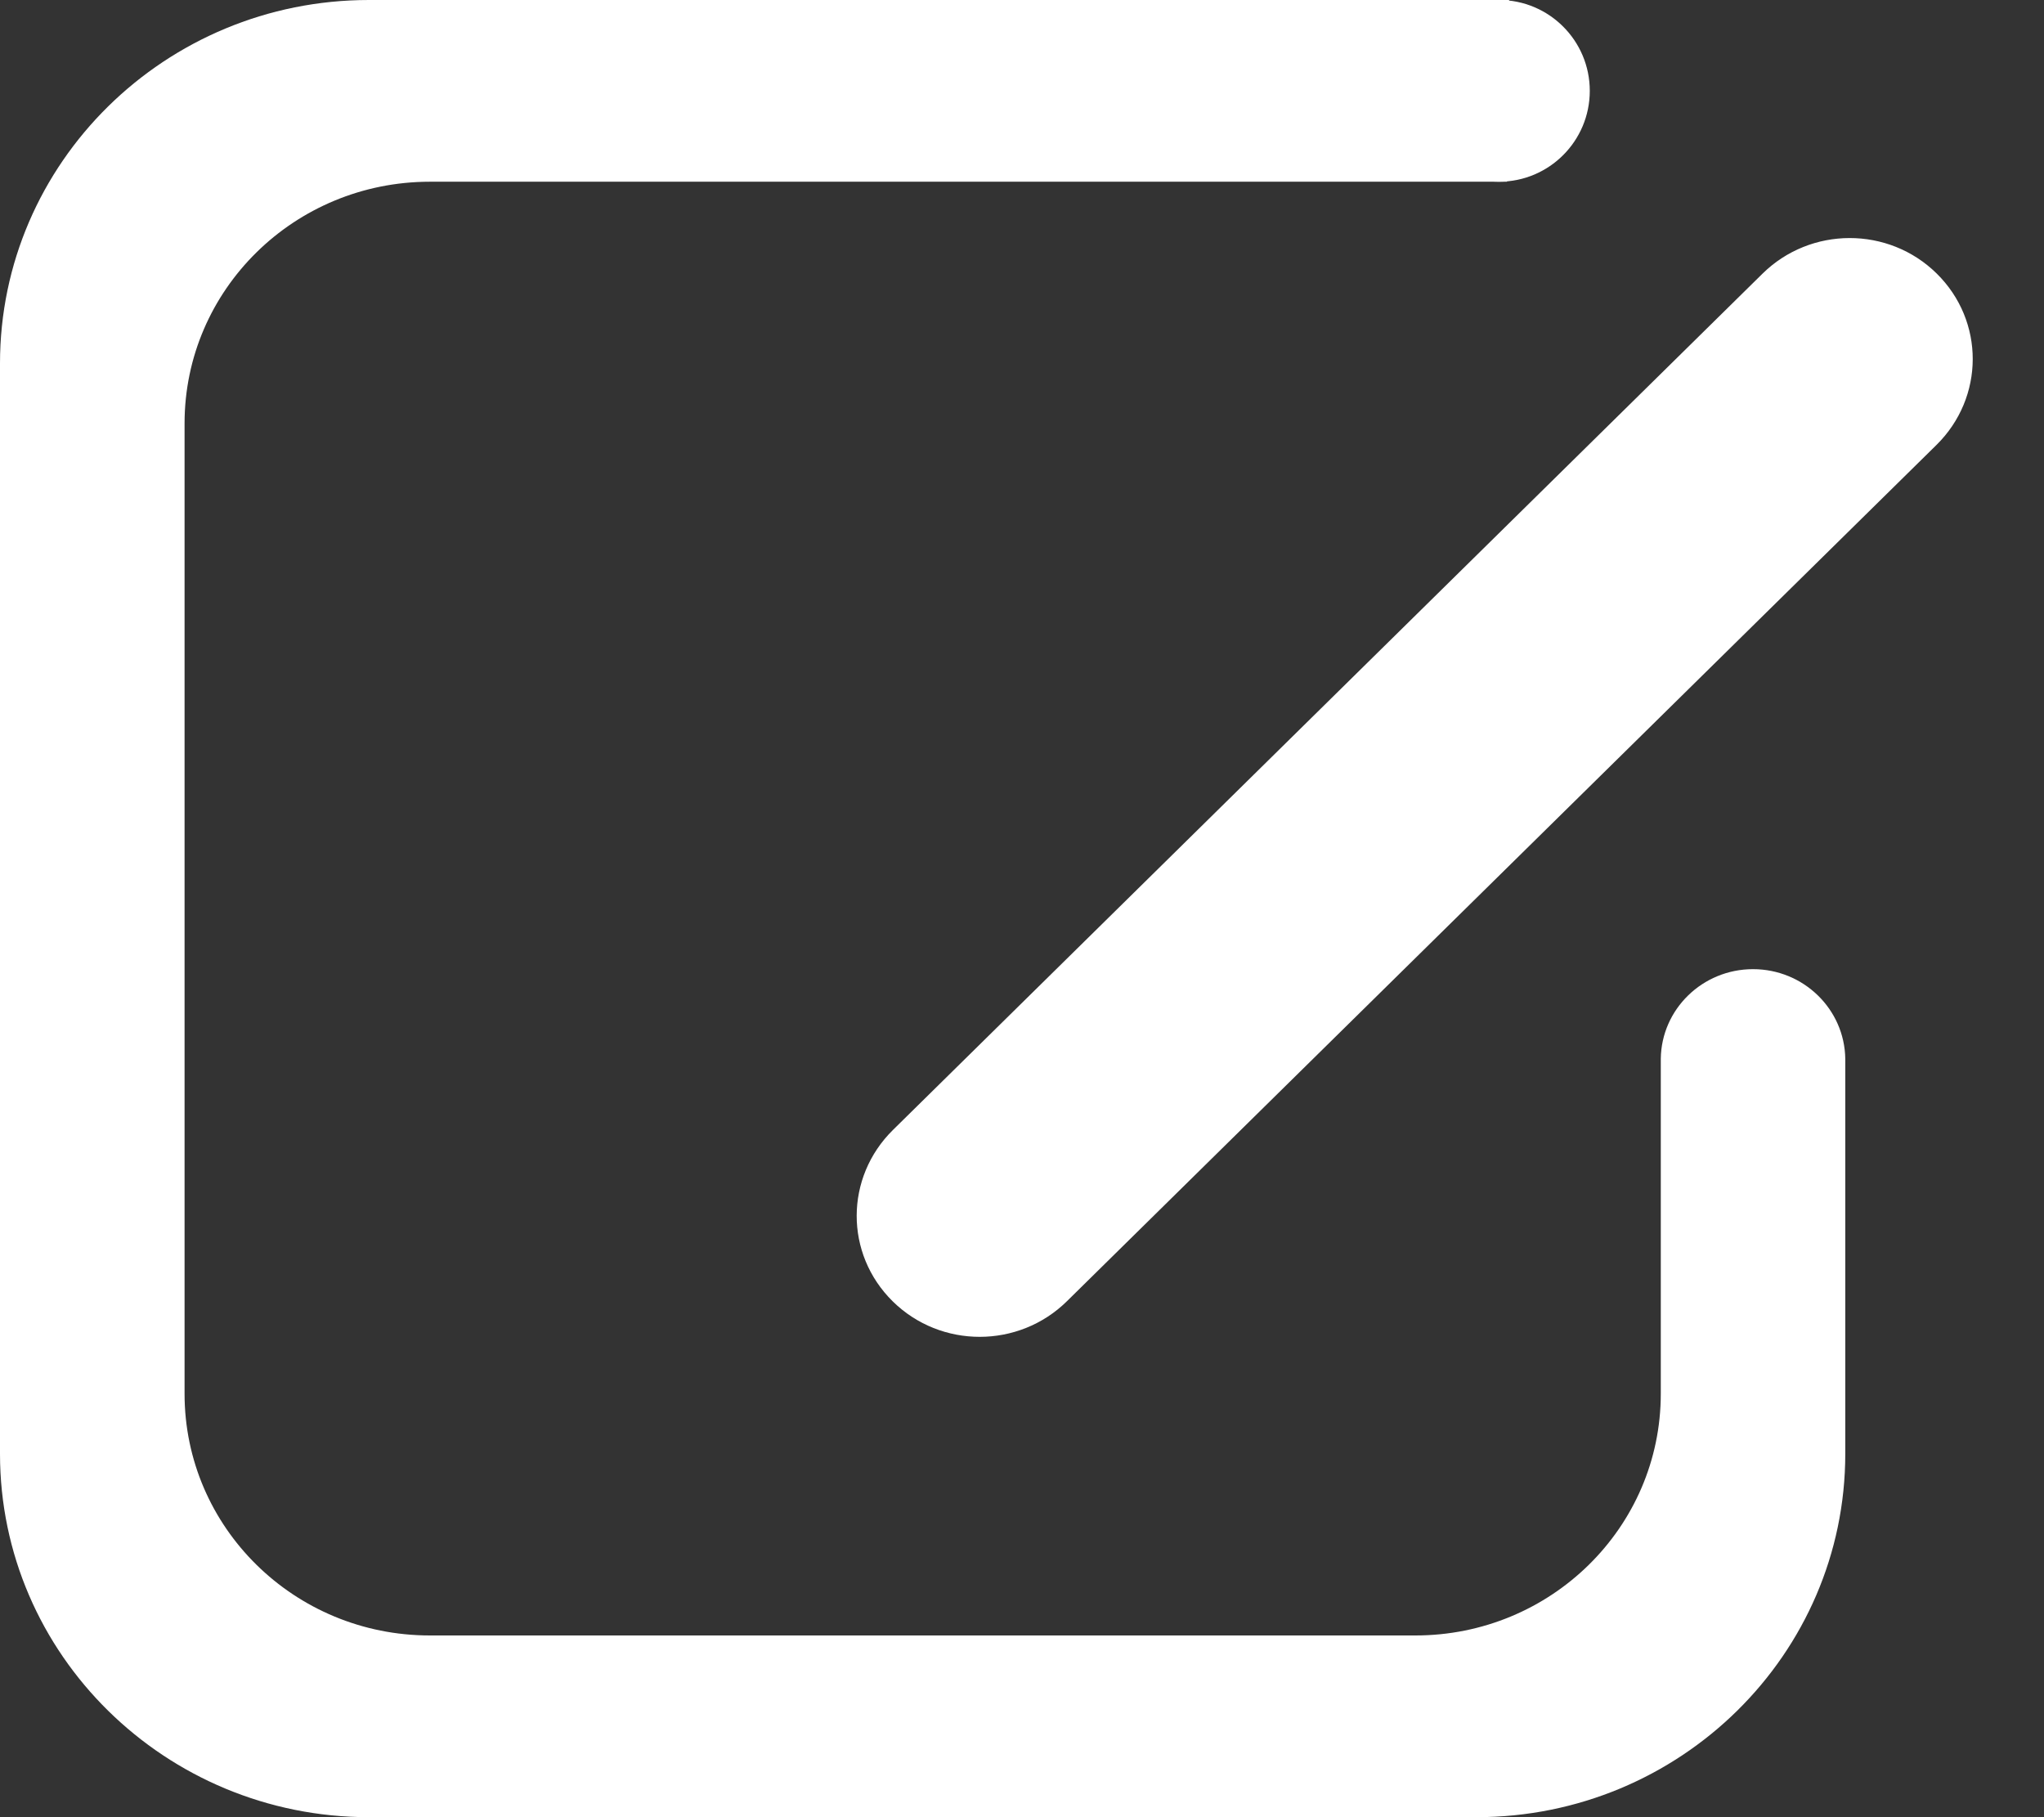 <svg fill="#FFFFFF" xmlns="http://www.w3.org/2000/svg" xmlns:xlink="http://www.w3.org/1999/xlink" xmlns:sketch="http://www.bohemiancoding.com/sketch/ns" viewBox="0 0 27 24" version="1.1" x="0px" y="0px"><rect x="0" y="0" width="27" height="24" fill="#333333" stroke="none"/><title>edit</title><description>Created with Sketch.</description><g stroke="none" stroke-width="1" fill="none" fill-rule="evenodd" sketch:type="MSPage"><g sketch:type="MSArtboardGroup" transform="translate(-1439, -1143)" fill="#FFFFFF"><g sketch:type="MSLayerGroup" transform="translate(917, 675)"><g transform="translate(522, 468)" sketch:type="MSShapeGroup"><path d="M24.375,13.984 L24.375,19.201 C24.375,21.849 22.193,24 19.501,24 L4.874,24 C2.185,24 0,21.851 0,19.201 L0,4.799 C0,2.151 2.182,0 4.874,0 L19.934,0 L19.934,0 L19.906,2.4 L19.934,2.4 L19.934,2.4 C19.925,2.4 19.916,2.4 19.906,2.4 L5.679,2.4 C3.889,2.4 2.438,3.827 2.438,5.592 L2.438,18.408 C2.438,20.171 3.887,21.6 5.679,21.6 L18.696,21.6 C20.486,21.6 21.938,20.173 21.938,18.408 L21.938,13.984 C21.946,13.329 22.489,12.8 23.156,12.8 C23.824,12.8 24.366,13.329 24.375,13.984 L24.375,13.984 Z M25.582,3.612 C24.947,2.987 23.917,2.988 23.281,3.615 L11.796,14.923 C11.16,15.549 11.154,16.559 11.793,17.188 C12.428,17.813 13.458,17.812 14.094,17.185 L25.579,5.877 C26.215,5.251 26.221,4.241 25.582,3.612 Z"></path><circle cx="19.8" cy="1.2" r="1.2"></circle></g></g></g></g></svg>